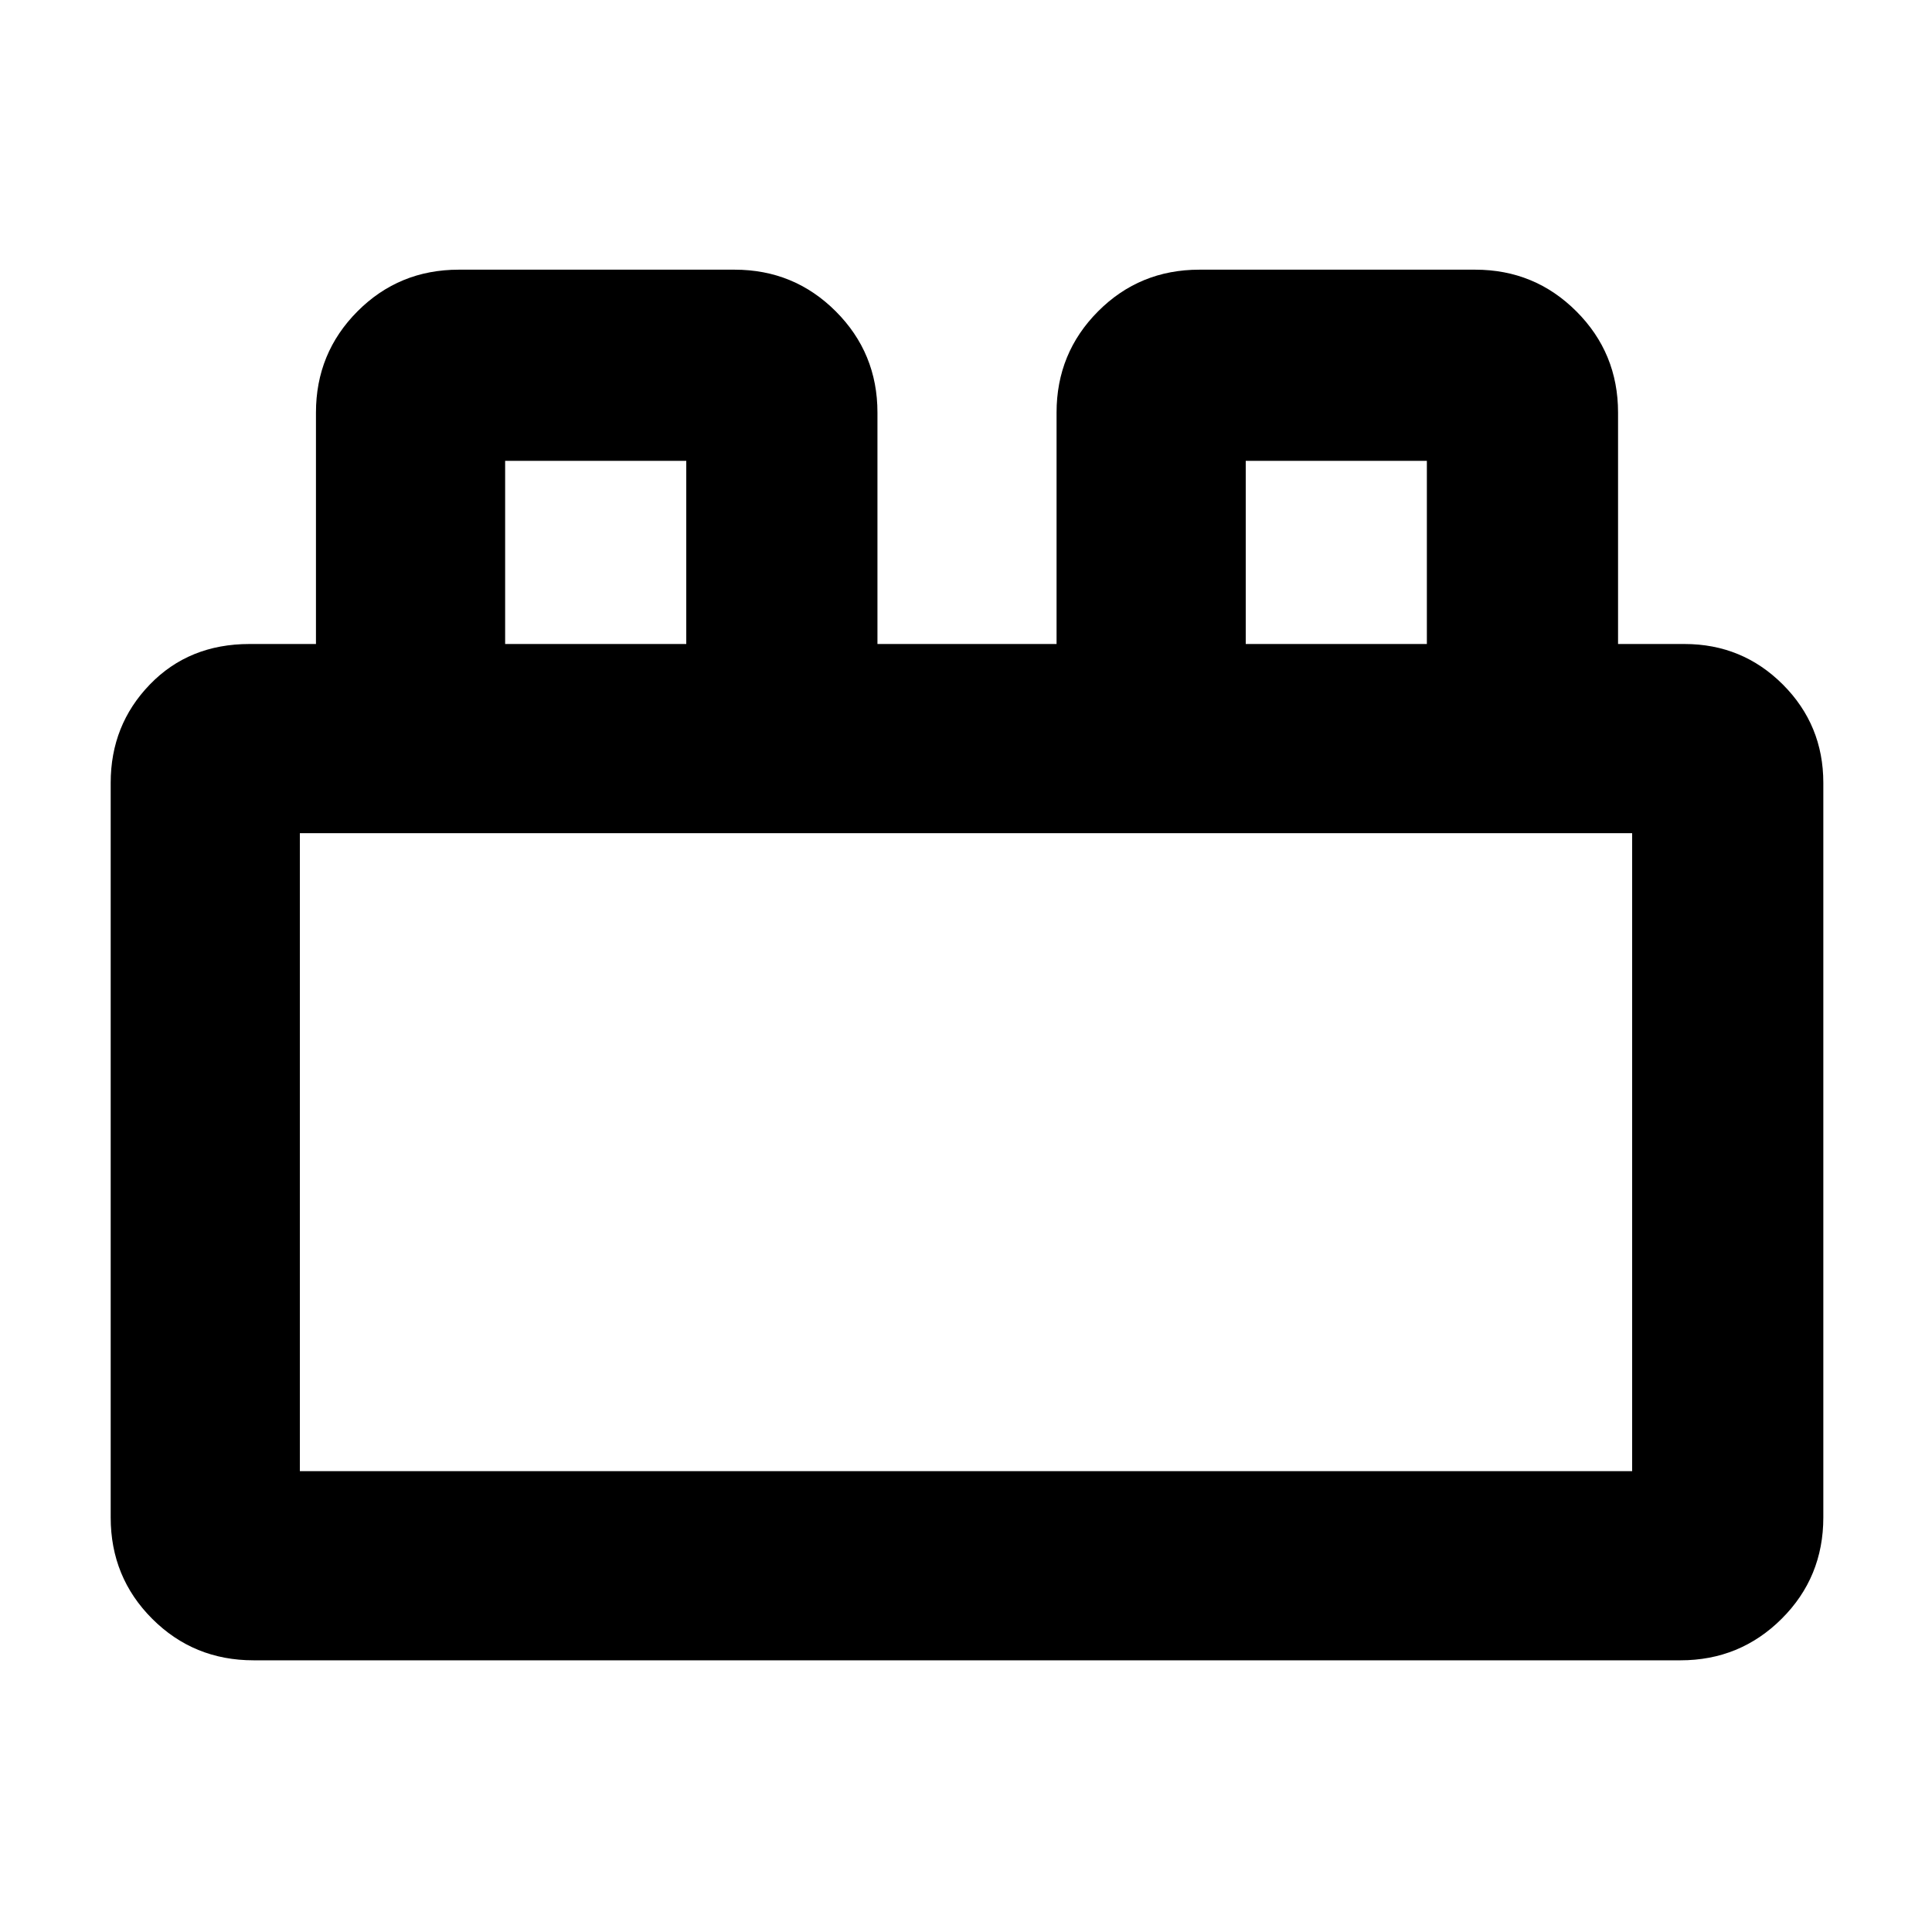 <svg xmlns="http://www.w3.org/2000/svg" height="48" viewBox="0 -960 960 960" width="48">
  <defs>
    <style type="text/css" id="current-color-scheme">.ColorScheme-Highlight { color:#000000; } .ColorScheme-Text { color:#ffffff; }</style>
  </defs><path d="M55-206v-365q0-28.75 19.46-48.88Q93.92-640 124-640h33v-115q0-29.58 20.63-50.29Q198.25-826 228-826h137q29.58 0 50.29 20.71T436-755v115h89v-115q0-29.58 20.63-50.29Q566.25-826 596-826h137q29.58 0 50.29 20.71T804-755v115h33q28.75 0 48.88 20.12Q906-599.75 906-571v365q0 29.75-20.71 50.37Q864.58-135 835-135H126q-29.75 0-50.37-20.63Q55-176.25 55-206Zm94-23h662v-317H149v317Zm102-411h90v-91h-90v91Zm368 0h90v-91h-90v91ZM149-229h662-662Zm102-411h90-90Zm368 0h90-90Z"/></svg>